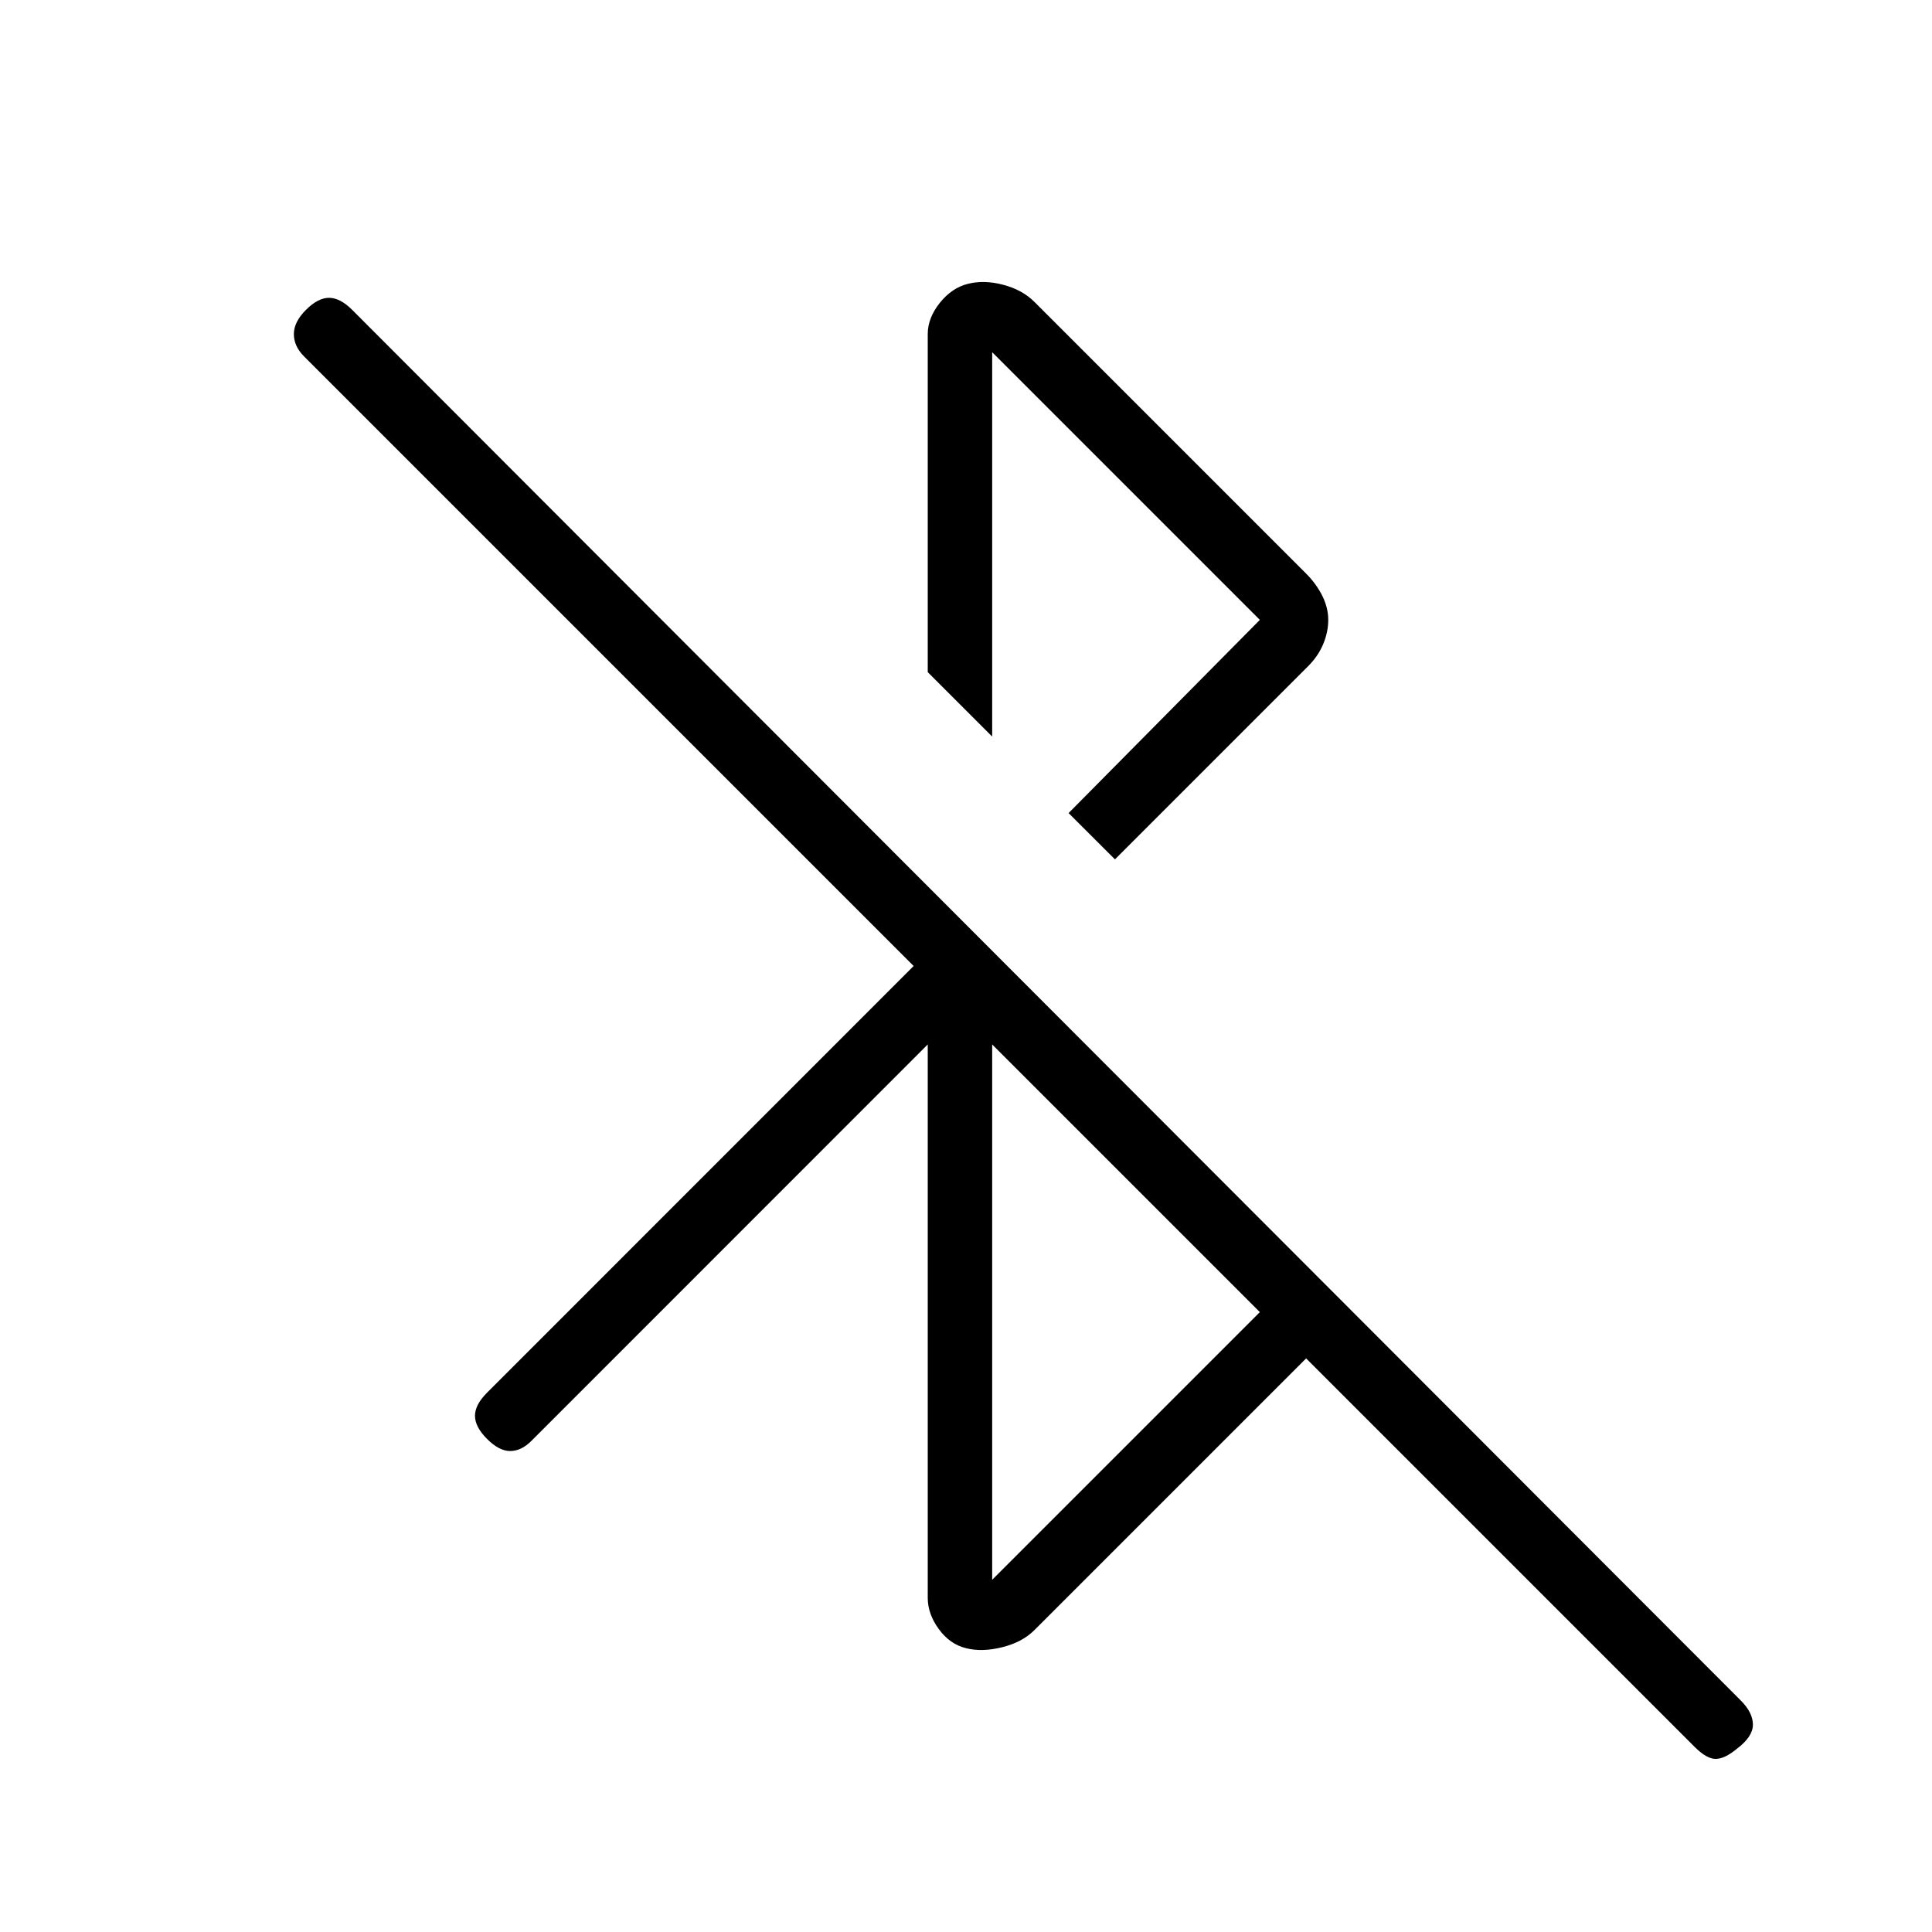 <svg xmlns="http://www.w3.org/2000/svg" height="20" width="20"><path d="M17.542 18.083 13.521 14.062 10.708 16.875Q10.583 17 10.375 17.052Q10.167 17.104 10 17.062Q9.833 17.021 9.719 16.865Q9.604 16.708 9.604 16.542V10.812L5.5 14.917Q5.396 15.021 5.281 15.021Q5.167 15.021 5.042 14.896Q4.917 14.771 4.917 14.656Q4.917 14.542 5.042 14.417L9.458 10L3.146 3.688Q3.042 3.583 3.042 3.458Q3.042 3.333 3.167 3.208Q3.292 3.083 3.406 3.083Q3.521 3.083 3.646 3.208L18.021 17.604Q18.146 17.729 18.146 17.854Q18.146 17.979 17.979 18.104Q17.854 18.208 17.76 18.208Q17.667 18.208 17.542 18.083ZM10.271 16.354 13.042 13.583 10.271 10.812ZM11.542 8.896 11.062 8.417 13.042 6.417 10.271 3.646V7.625L9.604 6.958V3.458Q9.604 3.292 9.729 3.135Q9.854 2.979 10.021 2.938Q10.188 2.896 10.385 2.948Q10.583 3 10.708 3.125L13.521 5.938Q13.625 6.042 13.688 6.167Q13.75 6.292 13.75 6.417Q13.75 6.542 13.698 6.667Q13.646 6.792 13.542 6.896Z"/></svg>